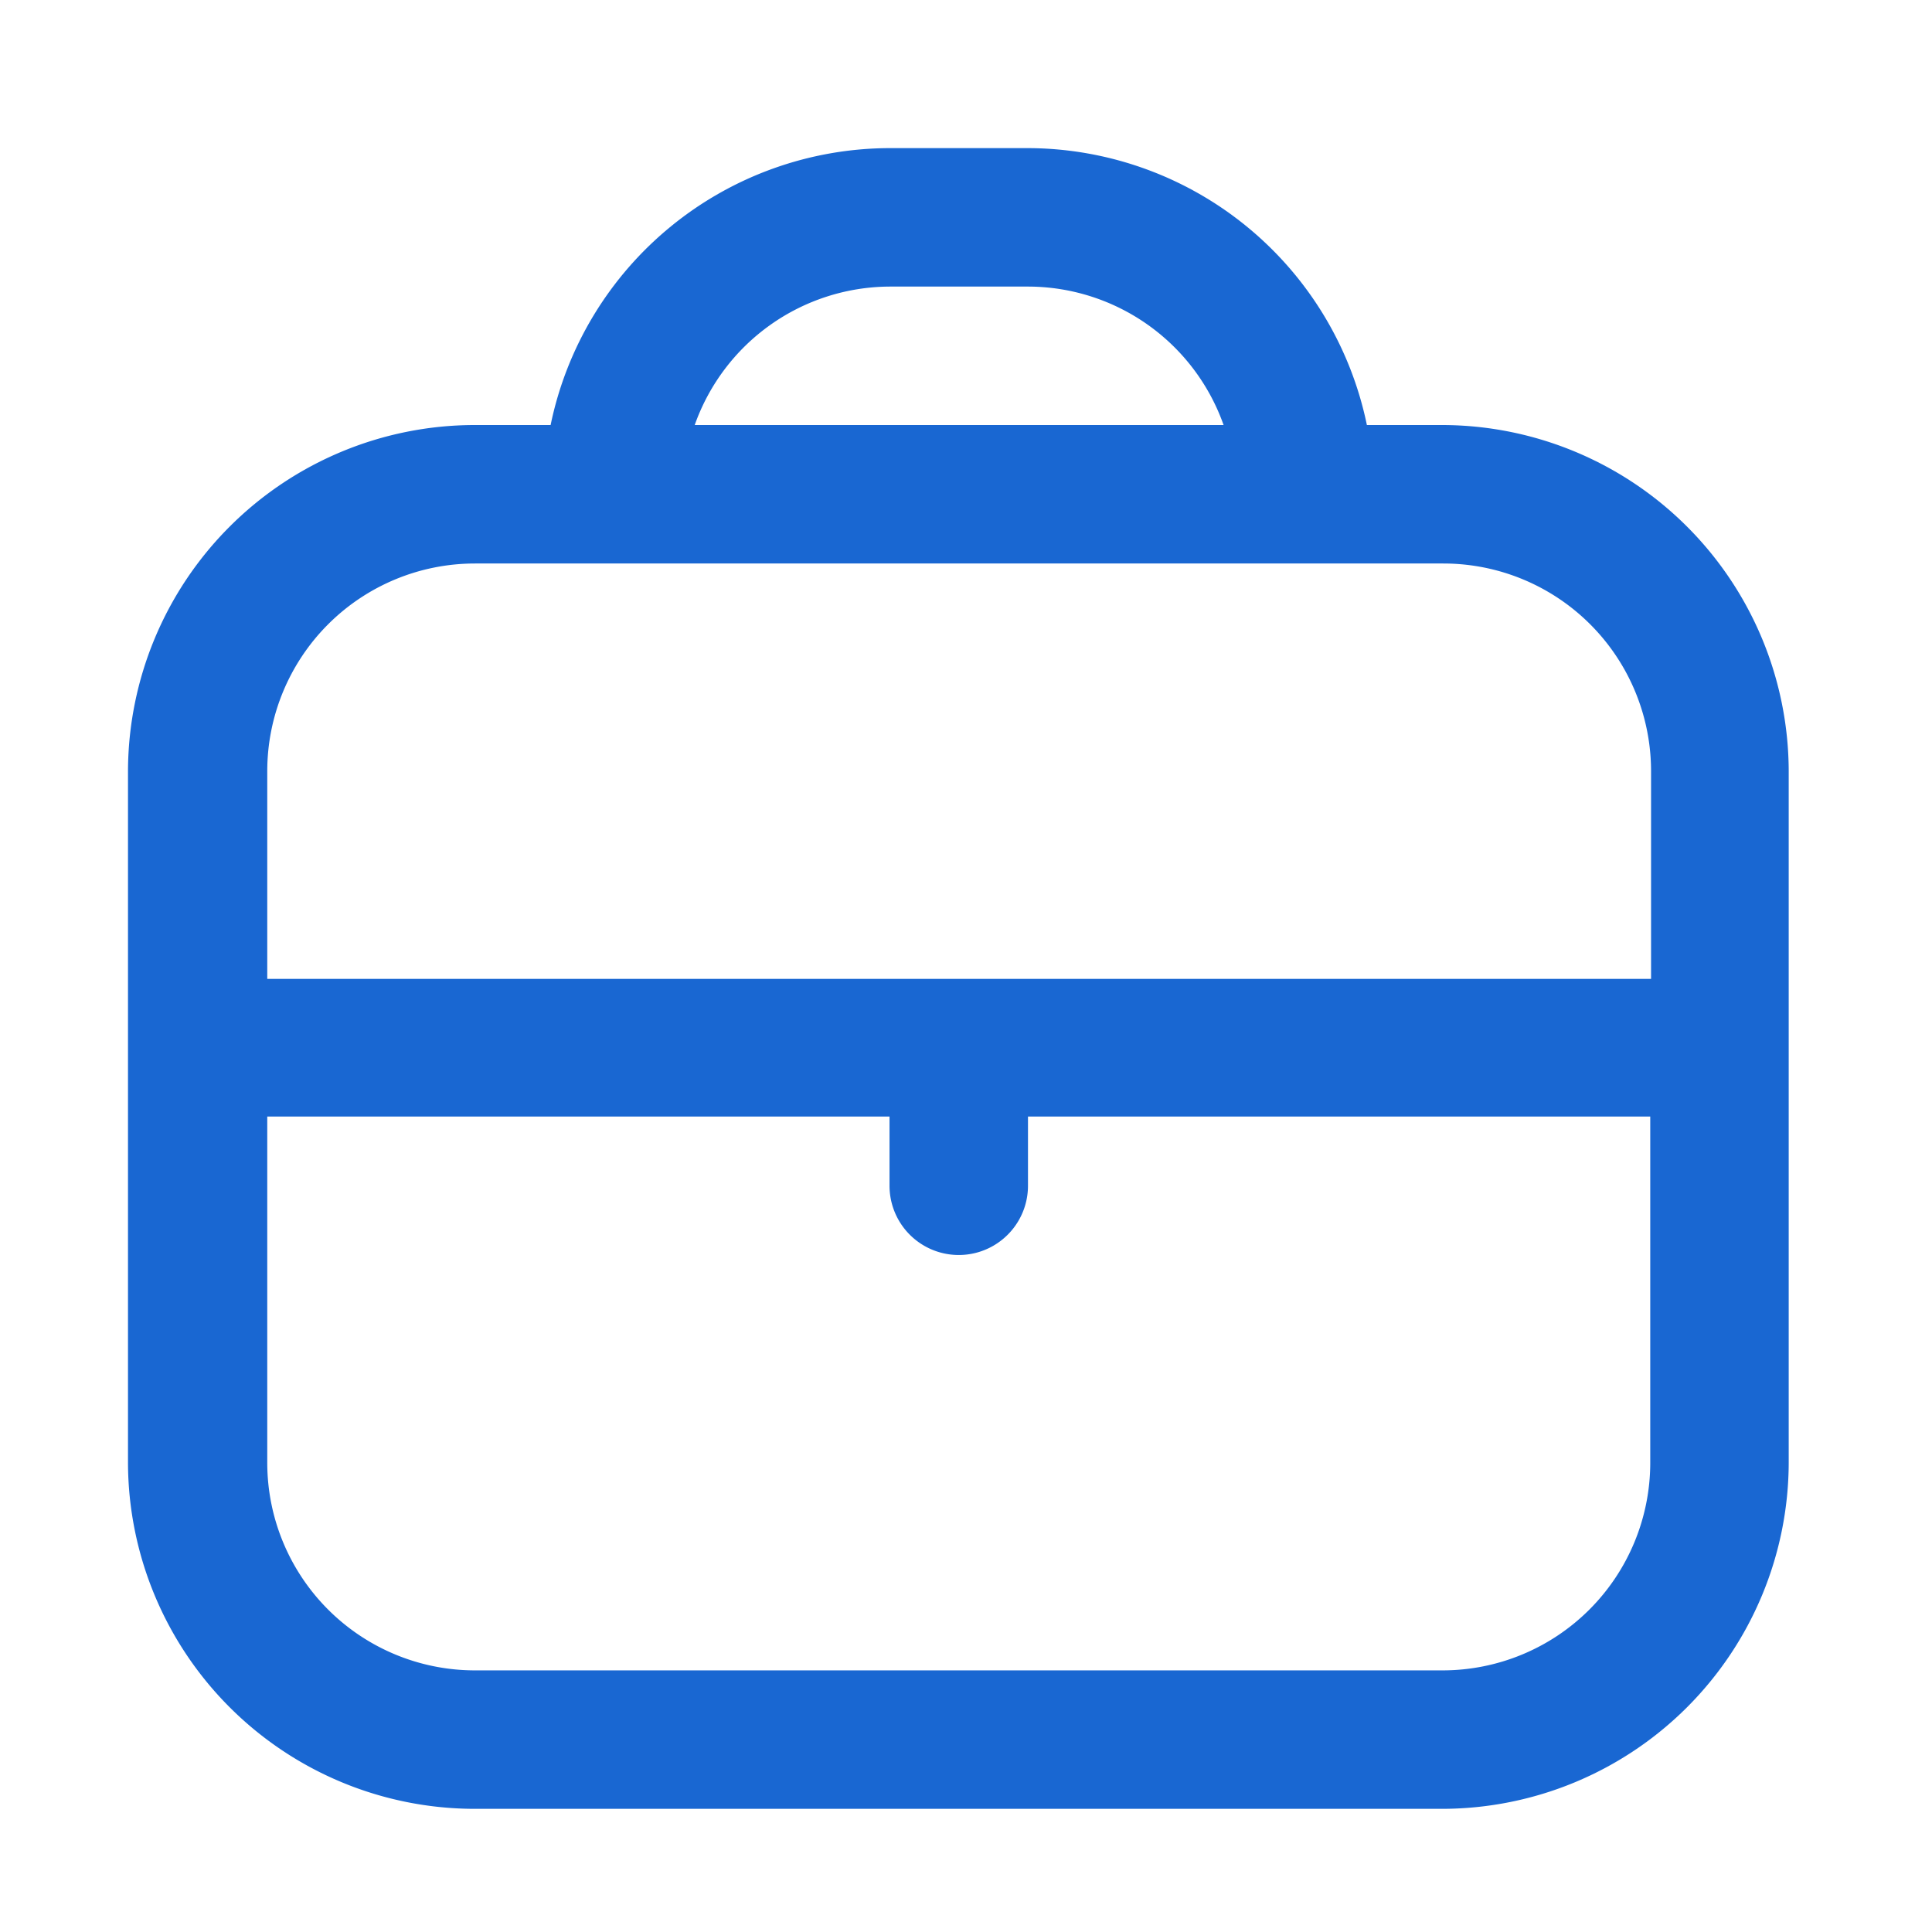<?xml version="1.0"?>
<svg width="24" height="24" xmlns="http://www.w3.org/2000/svg" xmlns:svg="http://www.w3.org/2000/svg">
 <g class="layer">
  <title>Layer 1</title>
  <path d="m17.93,5.28l-0.95,0a4.31,4.31 0 0 0 -4.21,-3.44l-1.72,0a4.31,4.31 0 0 0 -4.21,3.44l-0.95,0a4.31,4.31 0 0 0 -4.3,4.3l0,8.59a4.31,4.31 0 0 0 4.3,4.3l12.03,0a4.31,4.31 0 0 0 4.3,-4.3l0,-8.59a4.31,4.31 0 0 0 -4.3,-4.3zm-6.87,-1.72l1.72,0a2.58,2.58 0 0 1 2.42,1.72l-6.57,0a2.58,2.58 0 0 1 2.42,-1.72zm-5.16,3.44l12.03,0a2.58,2.58 0 0 1 2.58,2.58l0,2.58l-17.19,0l0,-2.58a2.58,2.58 0 0 1 2.58,-2.58zm12.03,13.75l-12.03,0a2.58,2.58 0 0 1 -2.58,-2.58l0,-4.3l7.73,0l0,0.86a0.86,0.86 0 0 0 1.72,0l0,-0.86l7.73,0l0,4.3a2.58,2.58 0 0 1 -2.58,2.58z" fill="#1967d2" id="svg_1"/>
 </g>
</svg>